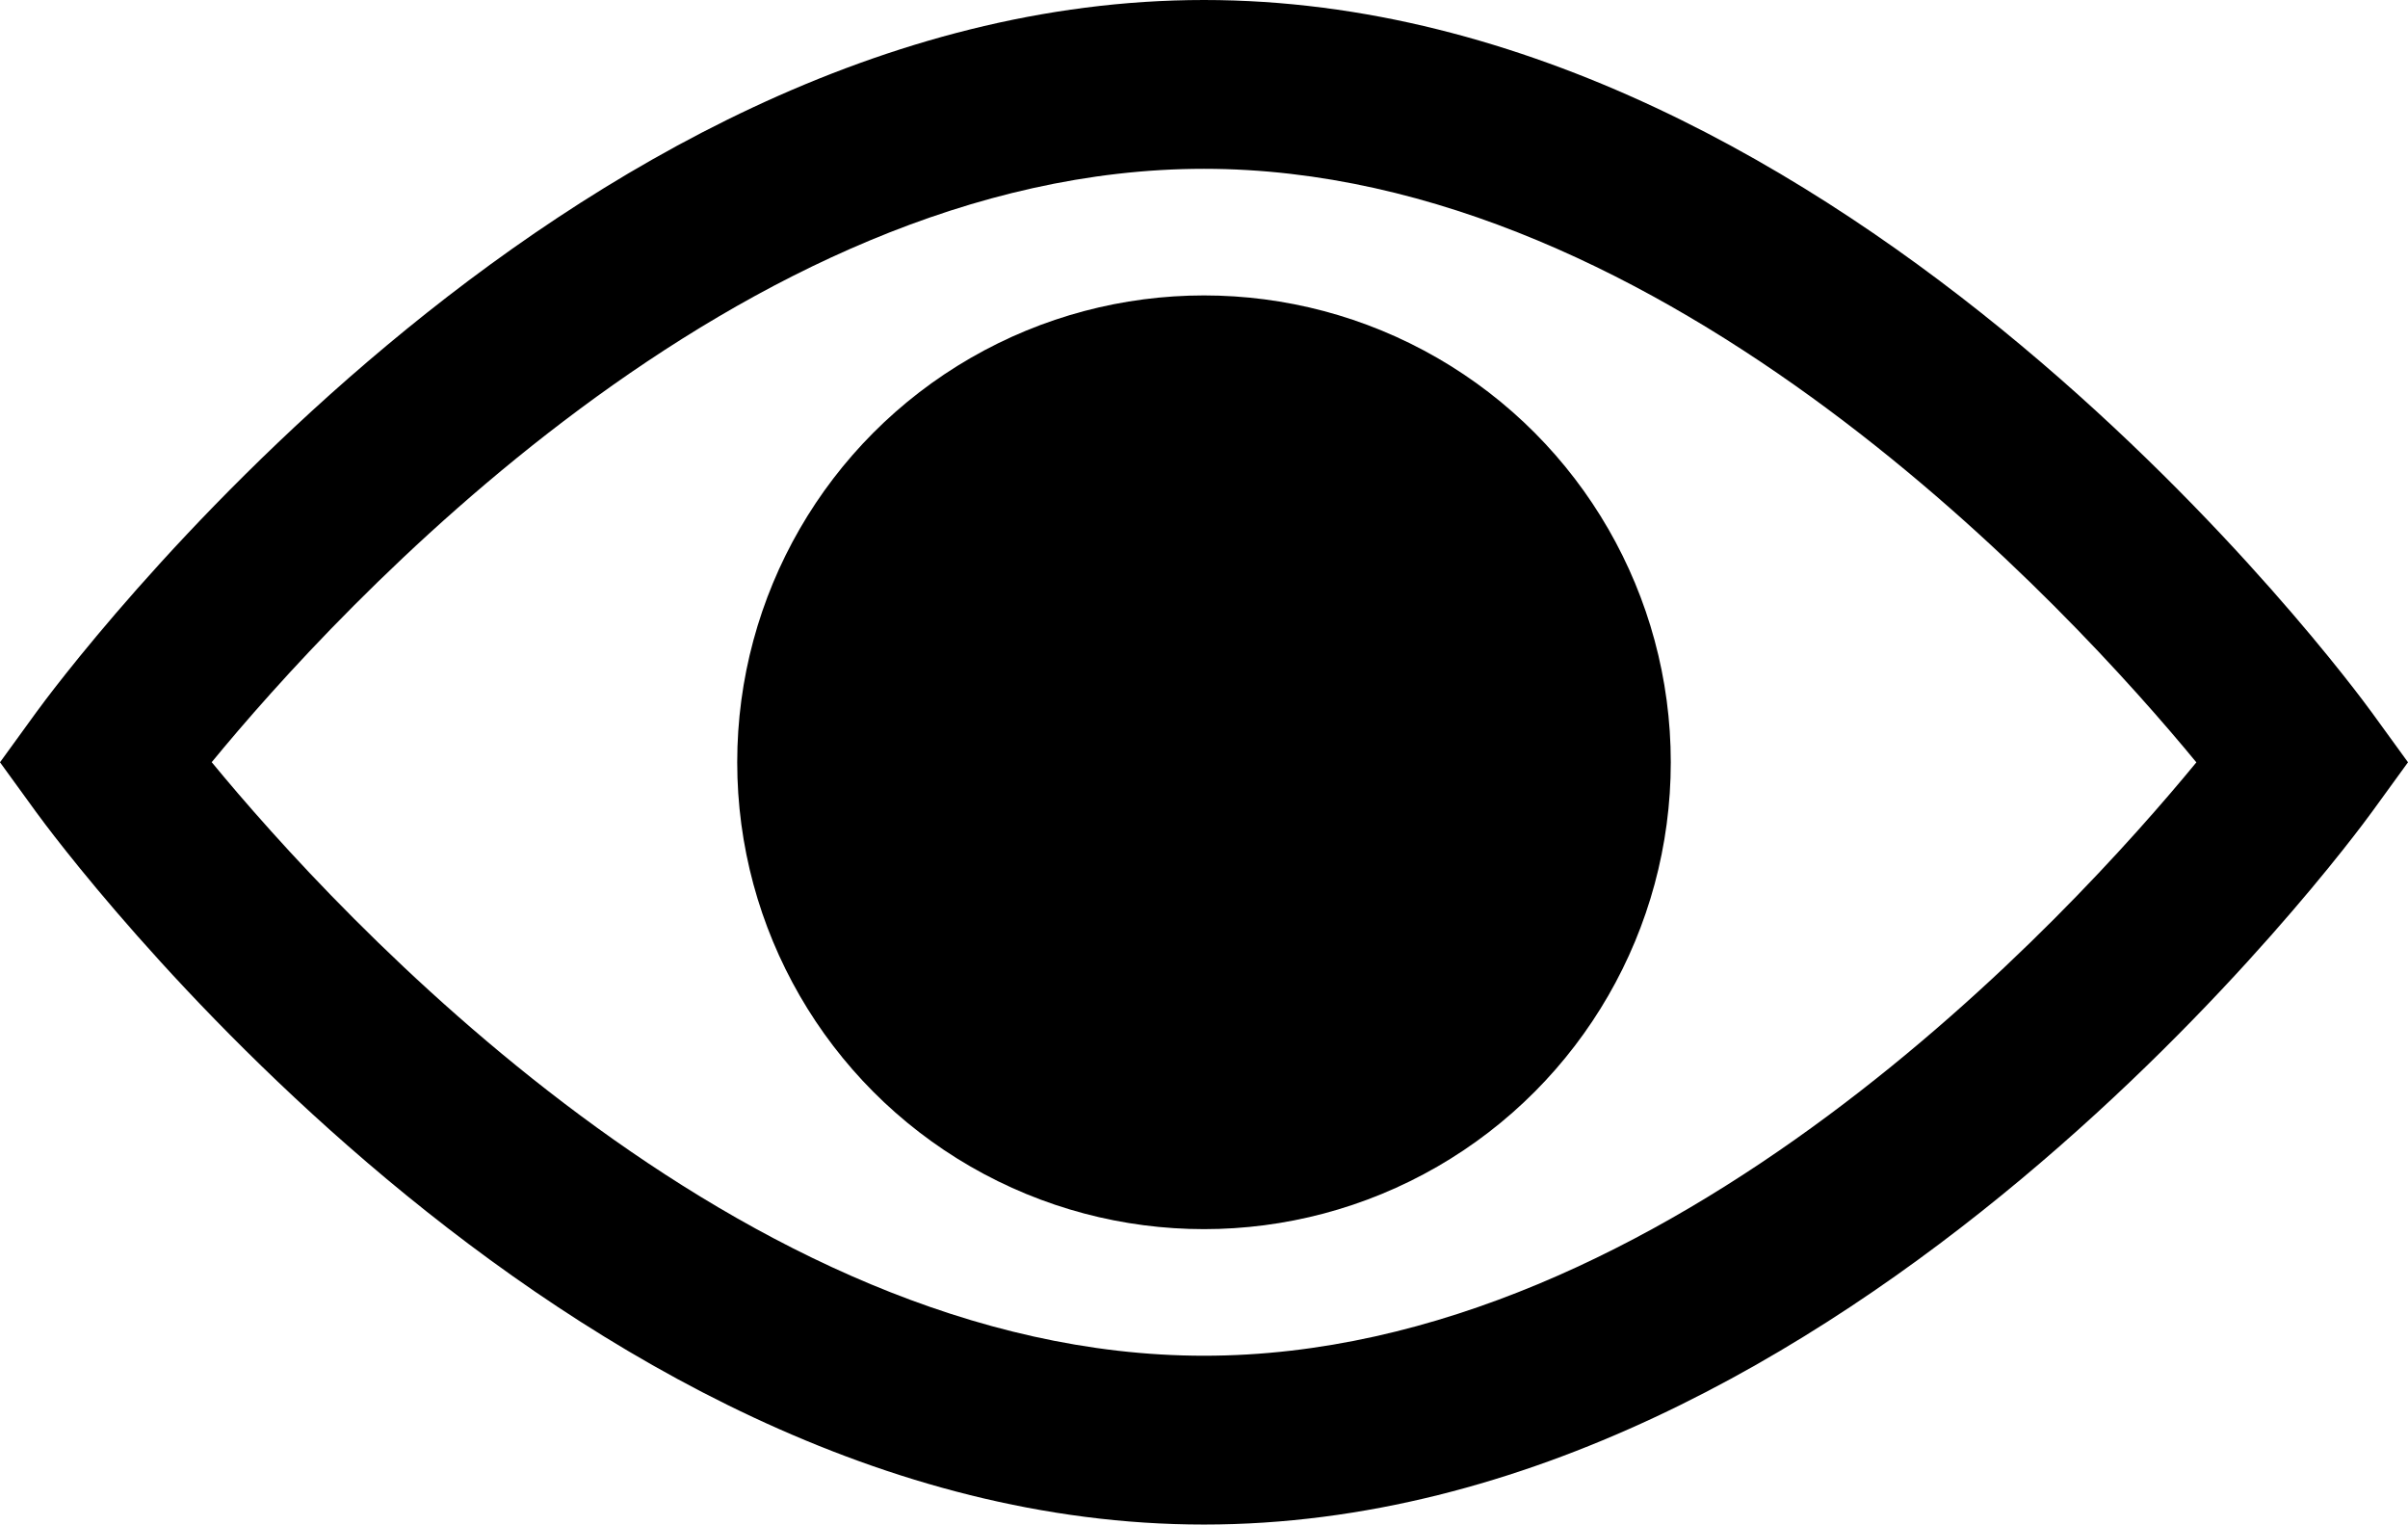 <?xml version="1.0" encoding="utf-8"?>
<!-- Generator: Adobe Illustrator 15.1.0, SVG Export Plug-In . SVG Version: 6.00 Build 0)  -->
<!DOCTYPE svg PUBLIC "-//W3C//DTD SVG 1.1//EN" "http://www.w3.org/Graphics/SVG/1.1/DTD/svg11.dtd">
<svg version="1.1" id="Layer_1" xmlns="http://www.w3.org/2000/svg" xmlns:xlink="http://www.w3.org/1999/xlink" x="0px" y="0px"
	 width="98px" height="62.035px" viewBox="0 0 98 62.035" enable-background="new 0 0 98 62.035" xml:space="preserve">
<path d="M49,62.035c-26.167,0-46.674-27.814-47.535-28.999L0,31.018l1.465-2.019C2.326,27.814,22.833,0,49,0
	c26.166,0,46.674,27.814,47.534,28.999L98,31.018l-1.466,2.019C95.674,34.221,75.166,62.035,49,62.035z M8.616,31.014
	C13.669,37.151,30.117,55.166,49,55.166c18.928,0,35.339-18.006,40.387-24.145C84.331,24.883,67.885,6.869,49,6.869
	C30.072,6.869,13.661,24.874,8.616,31.014z"/>
<circle cx="49" cy="31.018" r="18.997"/>
</svg>
